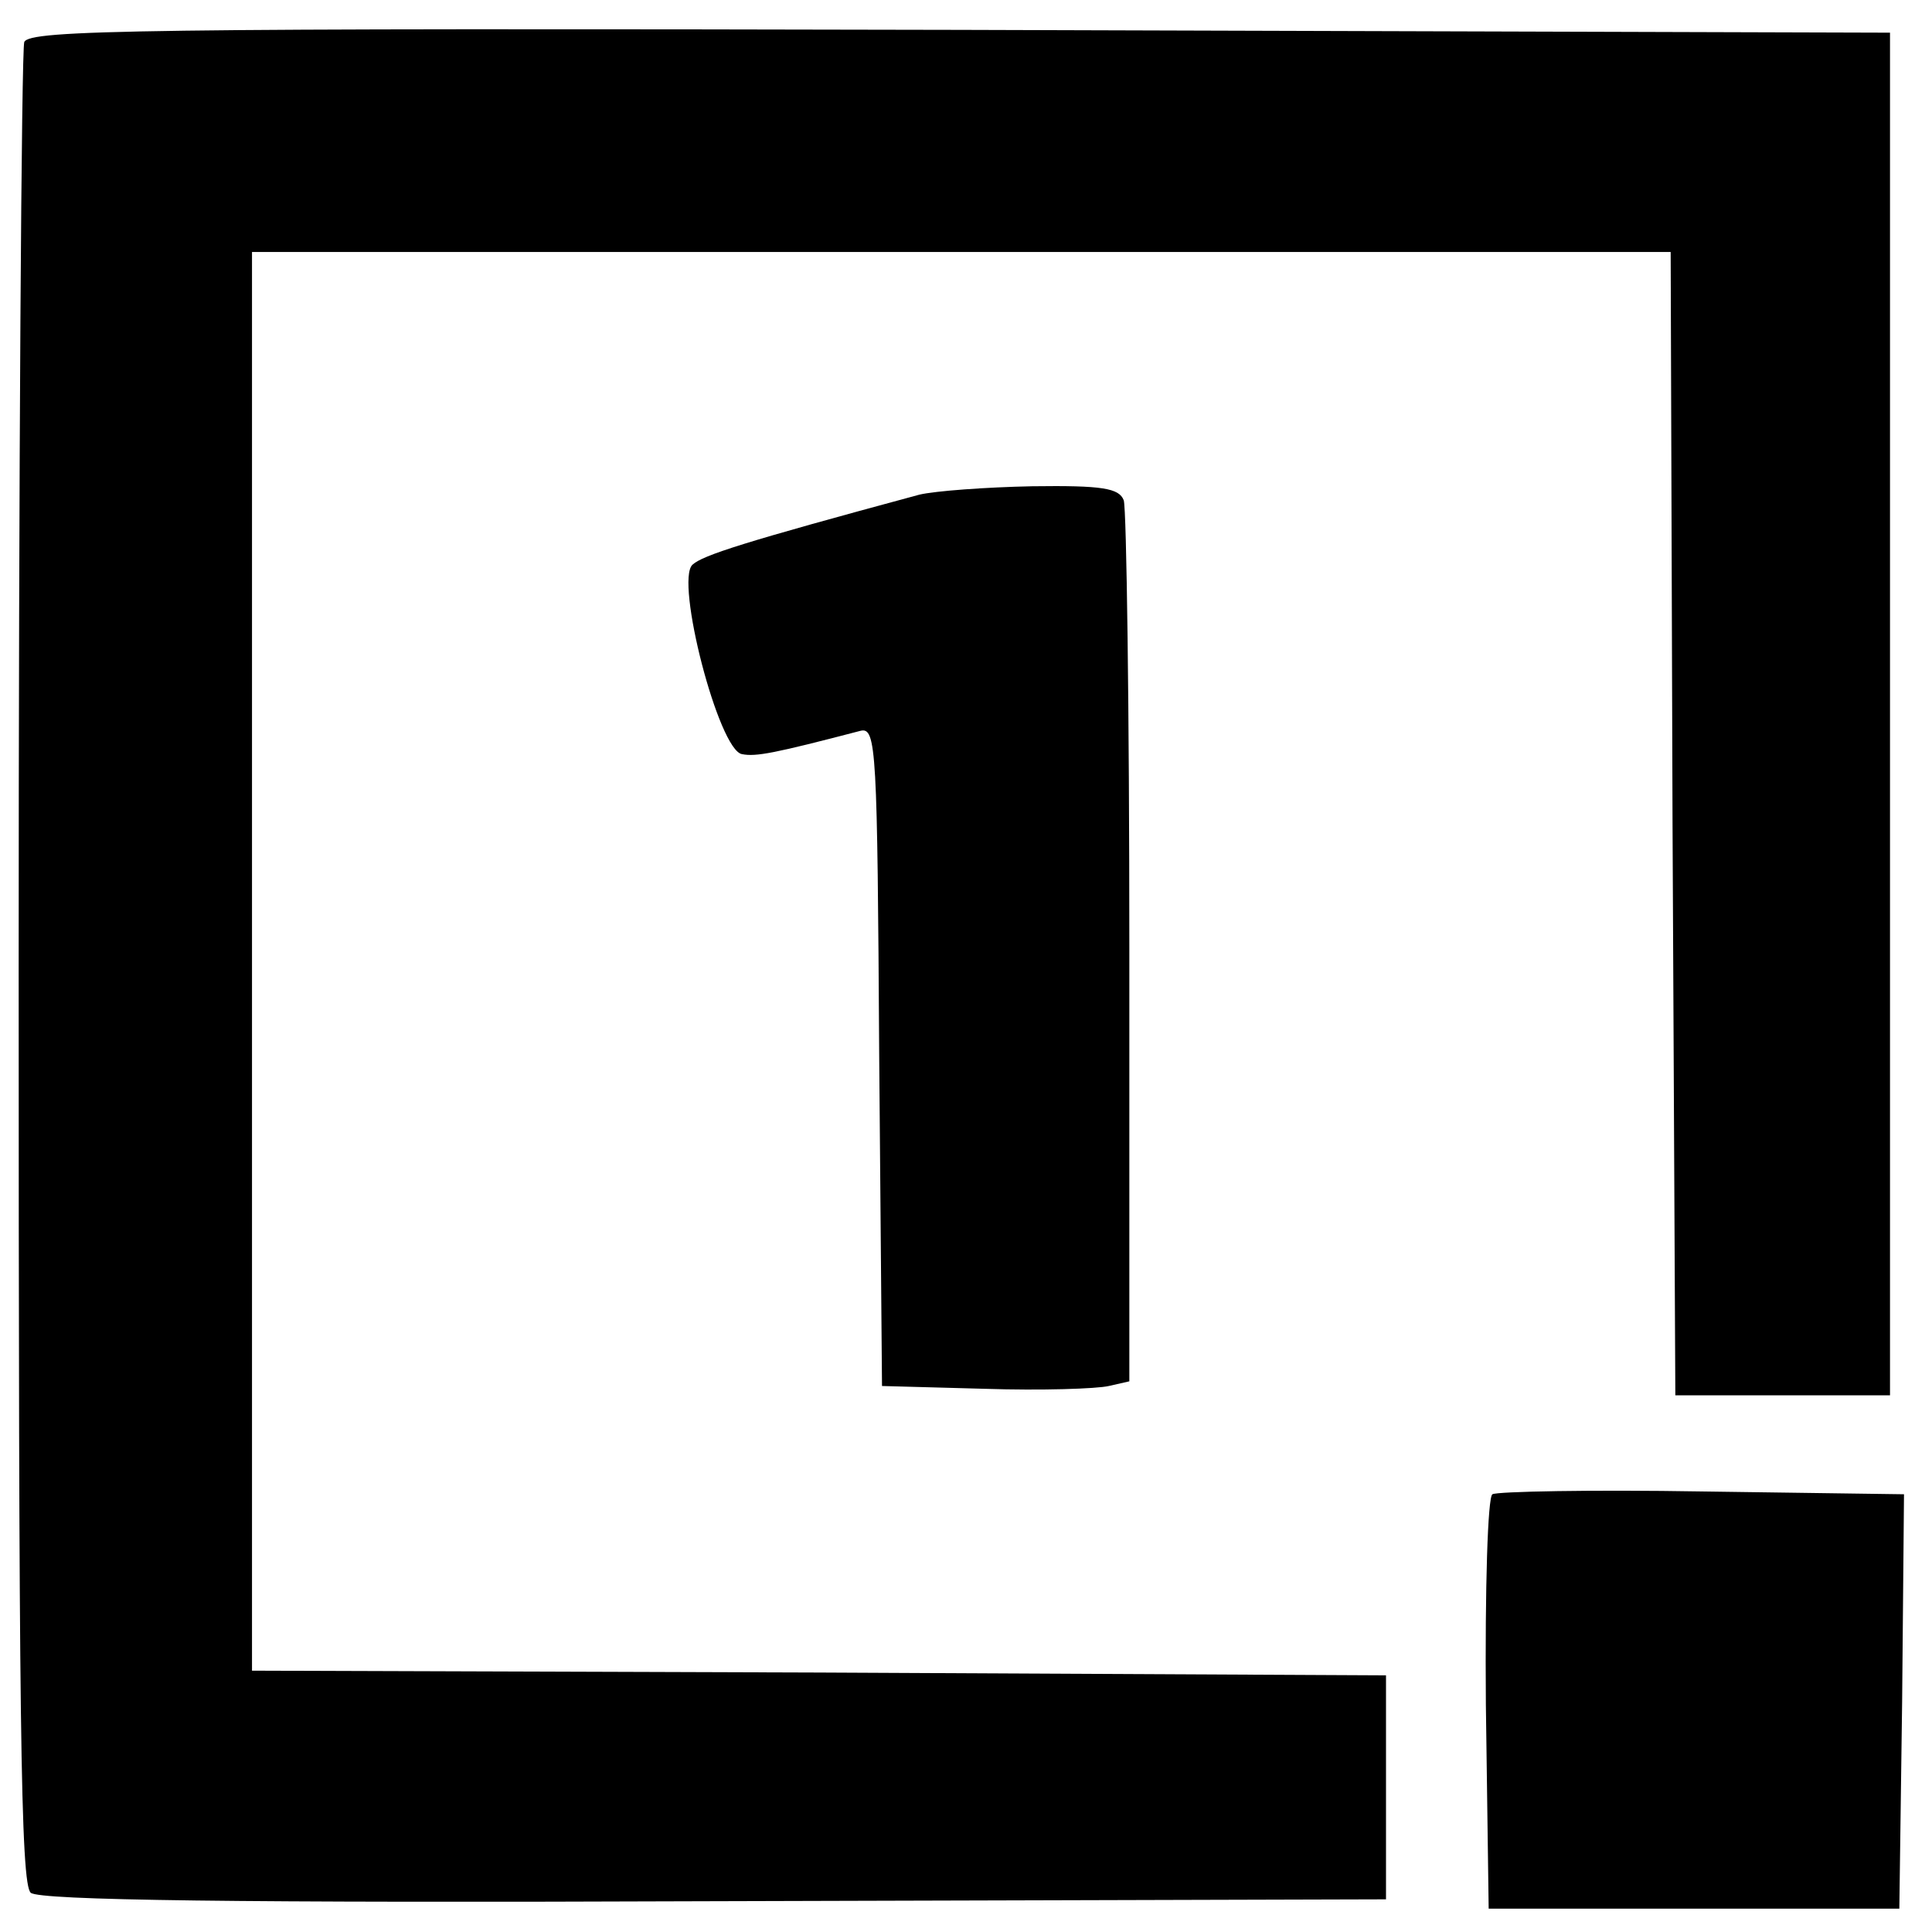<?xml version="1.0" standalone="no"?>
<!DOCTYPE svg PUBLIC "-//W3C//DTD SVG 20010904//EN"
 "http://www.w3.org/TR/2001/REC-SVG-20010904/DTD/svg10.dtd">
<svg version="1.0" xmlns="http://www.w3.org/2000/svg"
 width="207pt" height="207pt" viewBox="0 0 207 207"
 preserveAspectRatio="xMidYMid meet">
<g transform="translate(0,207) scale(0.1,-0.1)"
fill="#000000" stroke="none">
<path d="M26 2025 c-3 -8 -6 -456 -6 -994 0 -806 2 -980 13 -989 10 -8 217
-11 733 -9 l719 2 0 120 0 120 -607 3 -608 2 0 760 0 760 760 0 760 0 2 -612
3 -613 115 0 115 0 0 730 0 730 -996 3 c-885 2 -997 0 -1003 -13z"/>
<path d="M985 1540 c-189 -51 -232 -65 -243 -75 -19 -17 28 -199 53 -203 15
-3 35 1 127 25 17 4 18 -19 20 -349 l3 -353 110 -3 c61 -2 120 0 133 3 l22 5
0 464 c0 256 -3 471 -6 480 -5 13 -23 16 -98 15 -50 -1 -104 -5 -121 -9z"/>
<path d="M1599 469 c-5 -3 -8 -99 -7 -225 l3 -219 220 0 220 0 3 222 2 222
-216 3 c-119 2 -220 0 -225 -3z"/>
</g>
</svg>
